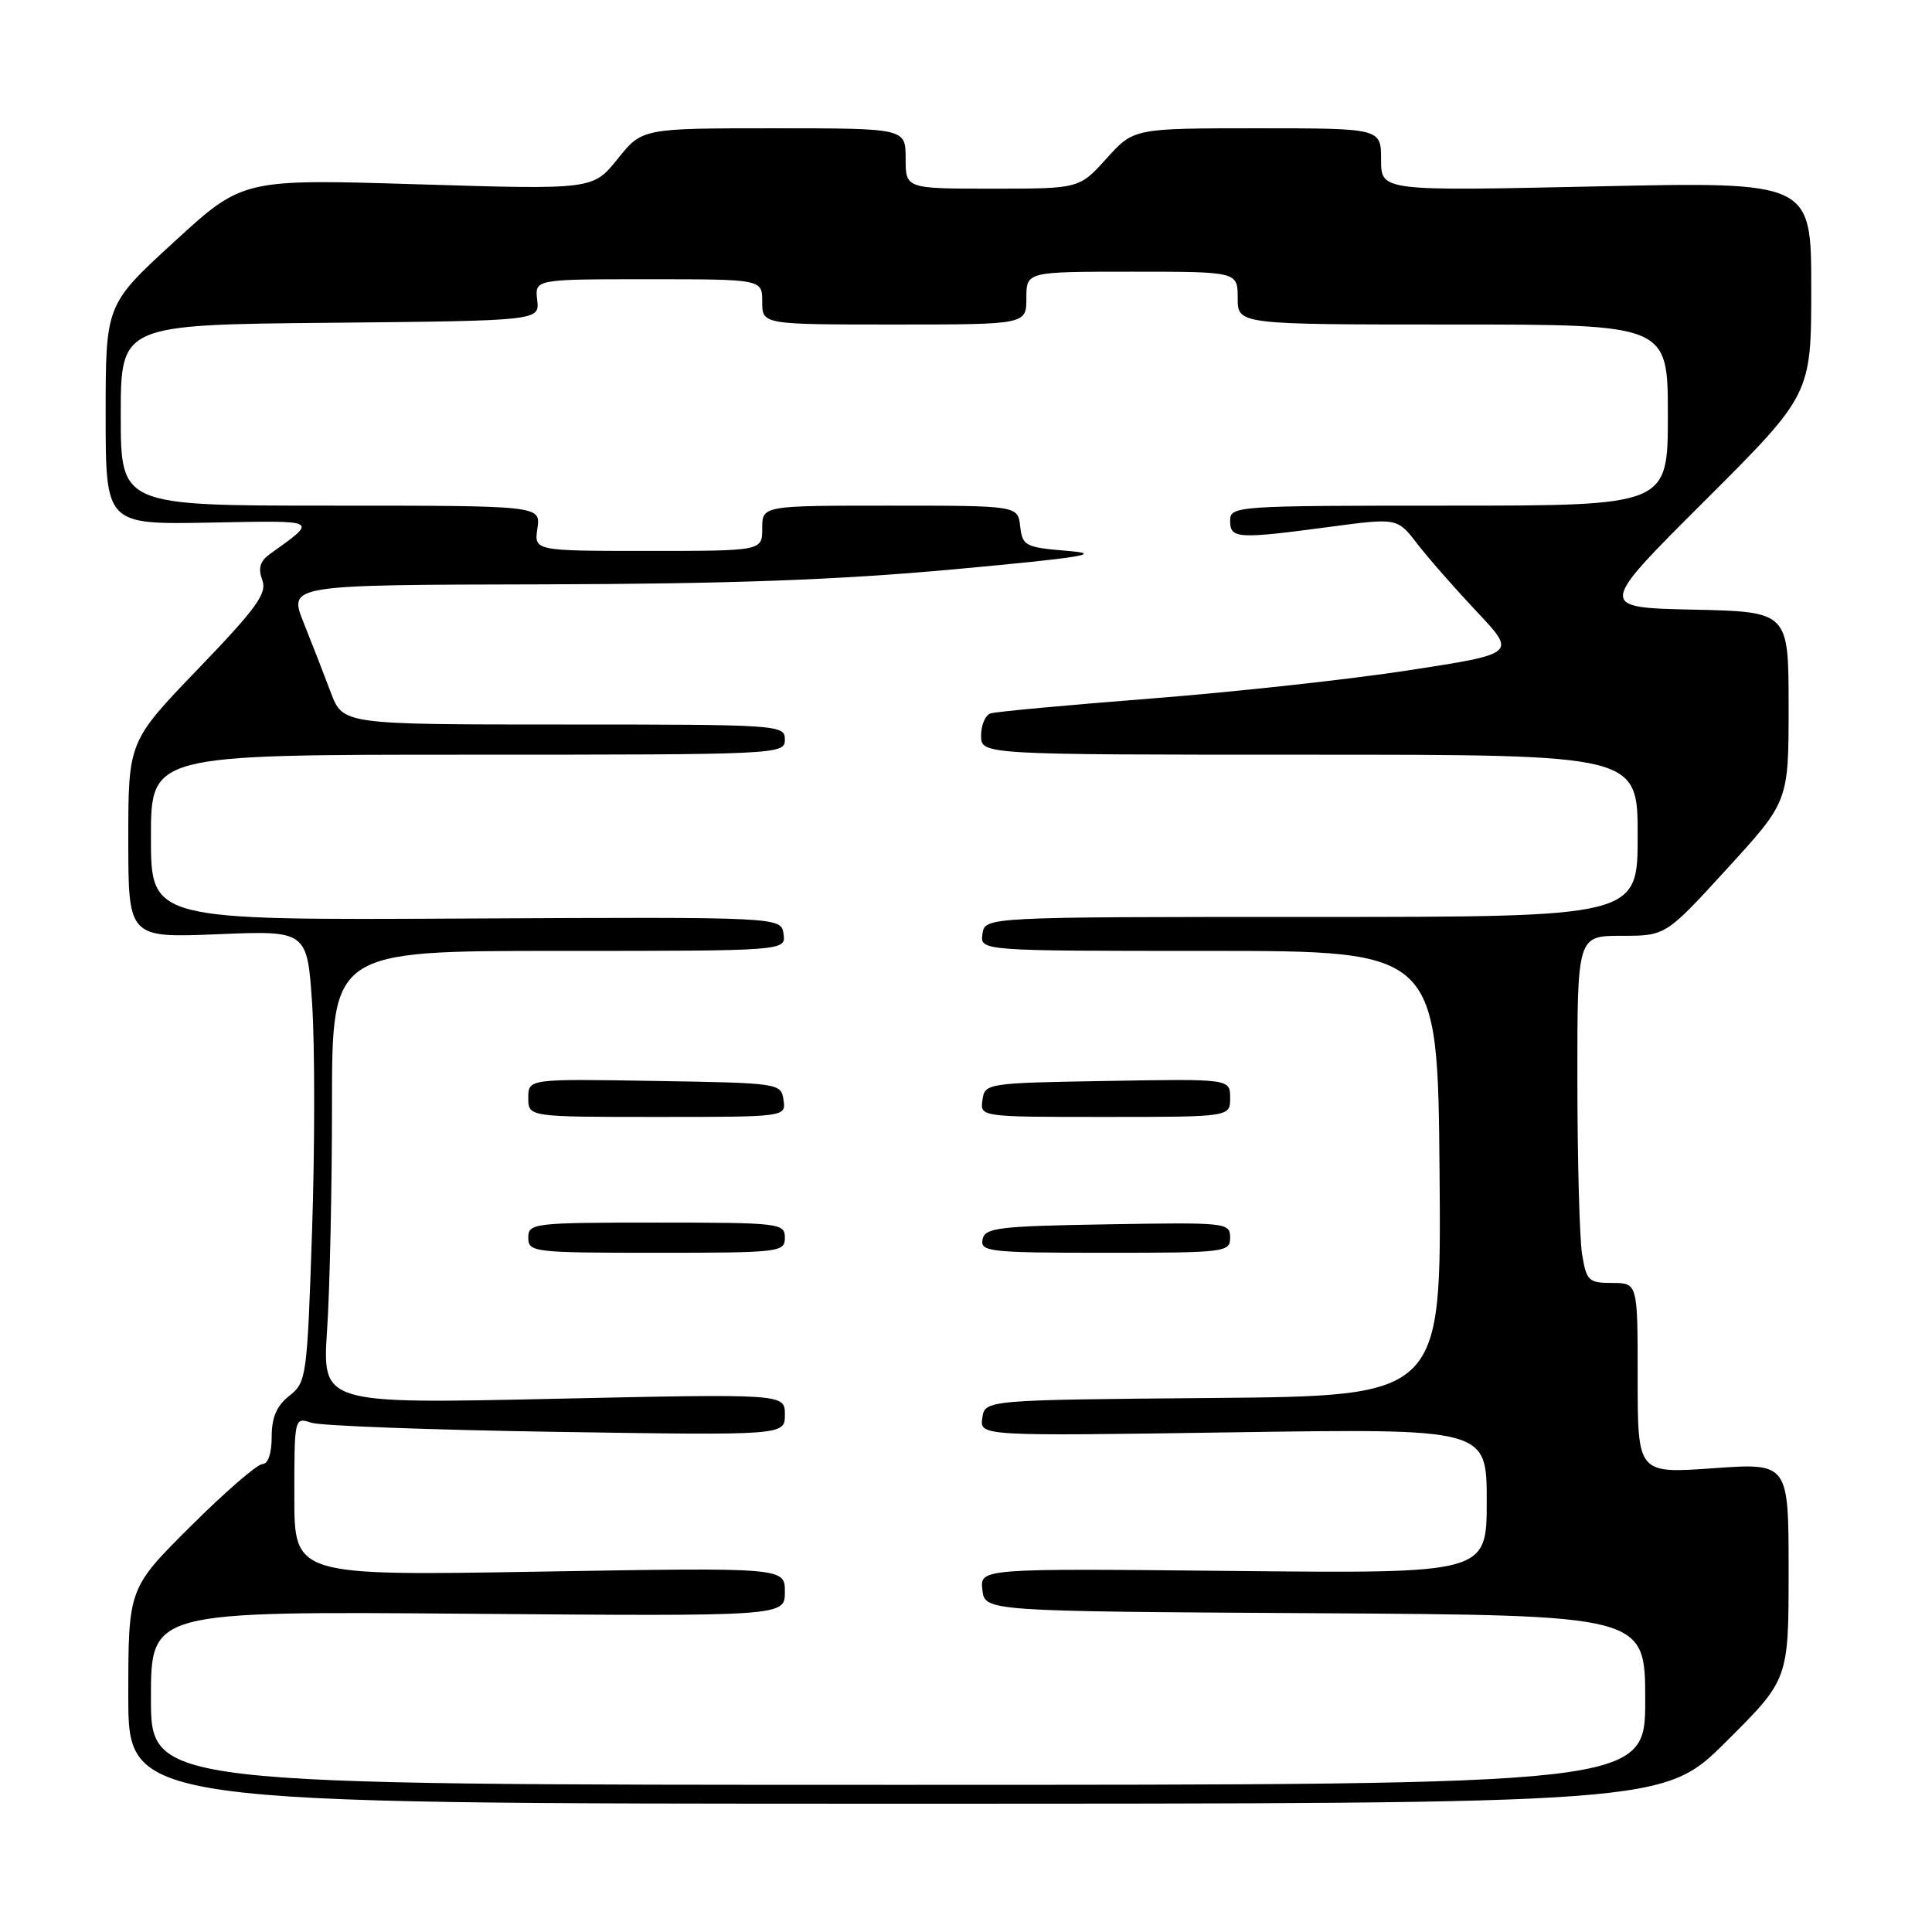<?xml version="1.0" encoding="UTF-8" standalone="no"?>
<!DOCTYPE svg PUBLIC "-//W3C//DTD SVG 1.1//EN" "http://www.w3.org/Graphics/SVG/1.1/DTD/svg11.dtd" >
<svg xmlns="http://www.w3.org/2000/svg" xmlns:xlink="http://www.w3.org/1999/xlink" version="1.1" viewBox="0 0 256 256">
 <g >
 <path fill="currentColor"
d=" M 228.73 230.77 C 237.00 222.54 237.00 222.54 237.00 208.19 C 237.00 193.84 237.00 193.84 227.00 194.55 C 217.00 195.26 217.00 195.26 217.00 182.63 C 217.00 170.00 217.00 170.00 213.63 170.00 C 210.51 170.00 210.22 169.72 209.64 166.25 C 209.30 164.19 209.02 153.84 209.01 143.25 C 209.00 124.00 209.00 124.00 214.86 124.00 C 220.72 124.00 220.72 124.00 228.86 115.09 C 237.00 106.19 237.00 106.19 237.00 93.62 C 237.00 81.06 237.00 81.06 224.36 80.78 C 211.71 80.50 211.71 80.50 225.86 66.39 C 240.00 52.27 240.00 52.27 240.00 38.17 C 240.00 24.08 240.00 24.08 211.50 24.70 C 183.00 25.32 183.00 25.32 183.00 21.16 C 183.00 17.00 183.00 17.00 166.62 17.00 C 150.23 17.00 150.23 17.00 146.62 21.00 C 143.01 25.00 143.01 25.00 131.50 25.00 C 120.00 25.00 120.00 25.00 120.00 21.00 C 120.00 17.00 120.00 17.00 102.55 17.00 C 85.09 17.00 85.09 17.00 81.83 21.07 C 78.56 25.13 78.56 25.13 55.36 24.42 C 32.16 23.71 32.16 23.71 23.08 32.04 C 14.00 40.36 14.00 40.36 14.00 54.93 C 14.00 69.50 14.00 69.50 27.75 69.25 C 42.55 68.97 42.18 68.78 35.73 73.44 C 34.45 74.36 34.18 75.31 34.75 76.85 C 35.41 78.63 34.05 80.52 26.27 88.61 C 17.00 98.25 17.00 98.25 17.00 111.26 C 17.00 124.27 17.00 124.27 28.86 123.79 C 40.72 123.30 40.72 123.30 41.37 133.20 C 41.72 138.65 41.72 152.11 41.35 163.11 C 40.70 182.50 40.61 183.16 38.34 184.95 C 36.66 186.27 36.00 187.80 36.00 190.39 C 36.00 192.58 35.52 194.00 34.77 194.00 C 34.09 194.00 29.82 197.70 25.27 202.23 C 17.00 210.46 17.00 210.46 17.00 224.73 C 17.00 239.00 17.00 239.00 118.73 239.00 C 220.46 239.00 220.46 239.00 228.73 230.77 Z  M 20.00 225.00 C 20.00 213.50 20.00 213.50 62.00 213.83 C 104.00 214.17 104.00 214.17 104.00 210.93 C 104.00 207.70 104.00 207.70 71.50 208.25 C 39.00 208.80 39.00 208.80 39.00 198.28 C 39.00 187.82 39.01 187.77 41.25 188.52 C 42.49 188.93 57.11 189.47 73.75 189.73 C 104.00 190.20 104.00 190.20 104.00 187.44 C 104.00 184.68 104.00 184.68 73.35 185.35 C 42.70 186.02 42.70 186.02 43.34 176.26 C 43.70 170.89 43.99 157.39 43.99 146.25 C 44.00 126.00 44.00 126.00 74.07 126.00 C 104.14 126.00 104.14 126.00 103.82 123.75 C 103.50 121.50 103.50 121.50 61.75 121.71 C 20.00 121.93 20.00 121.93 20.00 110.96 C 20.00 100.00 20.00 100.00 62.00 100.00 C 103.33 100.00 104.00 99.97 104.00 98.00 C 104.00 96.05 103.33 96.00 74.72 96.00 C 45.43 96.00 45.43 96.00 43.83 91.75 C 42.95 89.41 41.33 85.25 40.23 82.50 C 38.23 77.50 38.23 77.50 71.86 77.43 C 96.63 77.37 111.04 76.85 126.50 75.43 C 143.44 73.87 146.34 73.40 141.50 73.00 C 135.84 72.53 135.48 72.34 135.18 69.75 C 134.87 67.00 134.87 67.00 117.93 67.00 C 101.00 67.00 101.00 67.00 101.00 70.00 C 101.00 73.00 101.00 73.00 85.89 73.00 C 70.77 73.00 70.77 73.00 71.21 70.00 C 71.65 67.00 71.65 67.00 43.83 67.00 C 16.00 67.00 16.00 67.00 16.00 55.02 C 16.00 43.03 16.00 43.03 43.75 42.77 C 71.50 42.50 71.50 42.50 71.18 39.75 C 70.86 37.00 70.86 37.00 85.93 37.00 C 101.00 37.00 101.00 37.00 101.00 40.00 C 101.00 43.00 101.00 43.00 118.50 43.00 C 136.00 43.00 136.00 43.00 136.00 39.50 C 136.00 36.00 136.00 36.00 150.00 36.00 C 164.00 36.00 164.00 36.00 164.00 39.50 C 164.00 43.00 164.00 43.00 192.50 43.00 C 221.00 43.00 221.00 43.00 221.00 55.00 C 221.00 67.00 221.00 67.00 192.00 67.00 C 163.67 67.00 163.00 67.05 163.00 69.00 C 163.00 71.39 163.93 71.45 176.21 69.81 C 185.15 68.62 185.15 68.62 187.80 72.06 C 189.25 73.95 192.81 78.00 195.69 81.06 C 200.94 86.62 200.94 86.62 186.72 88.81 C 178.90 90.02 163.50 91.70 152.50 92.56 C 141.50 93.42 131.94 94.30 131.25 94.53 C 130.56 94.75 130.00 96.08 130.00 97.47 C 130.00 100.00 130.00 100.00 173.50 100.00 C 217.00 100.00 217.00 100.00 217.00 110.75 C 217.00 121.50 217.00 121.50 173.75 121.50 C 130.50 121.50 130.50 121.50 130.18 123.75 C 129.86 126.00 129.86 126.00 160.18 126.00 C 190.50 126.00 190.50 126.00 190.75 155.49 C 190.99 184.97 190.99 184.97 160.75 185.24 C 130.50 185.50 130.50 185.50 130.16 187.89 C 129.82 190.29 129.82 190.29 163.41 189.79 C 197.00 189.29 197.00 189.29 197.00 198.90 C 197.00 208.50 197.00 208.50 163.43 208.16 C 129.85 207.82 129.85 207.82 130.17 210.66 C 130.50 213.50 130.50 213.50 174.25 213.76 C 218.00 214.02 218.00 214.02 218.00 225.26 C 218.00 236.50 218.00 236.50 119.00 236.50 C 20.00 236.50 20.00 236.50 20.00 225.00 Z  M 104.00 164.00 C 104.00 162.08 103.33 162.00 87.00 162.00 C 70.67 162.00 70.00 162.08 70.00 164.00 C 70.00 165.92 70.67 166.00 87.00 166.00 C 103.33 166.00 104.00 165.92 104.00 164.00 Z  M 163.00 163.98 C 163.00 162.01 162.49 161.96 146.76 162.23 C 132.22 162.47 130.49 162.68 130.19 164.25 C 129.88 165.86 131.18 166.00 146.43 166.00 C 162.40 166.00 163.00 165.93 163.00 163.98 Z  M 103.82 145.75 C 103.50 143.53 103.26 143.50 86.75 143.23 C 70.00 142.95 70.00 142.95 70.00 145.48 C 70.00 148.00 70.00 148.00 87.07 148.00 C 104.14 148.00 104.14 148.00 103.82 145.75 Z  M 163.00 145.48 C 163.00 142.95 163.00 142.95 146.75 143.23 C 130.75 143.50 130.49 143.54 130.18 145.75 C 129.86 148.00 129.86 148.00 146.43 148.00 C 163.00 148.00 163.00 148.00 163.00 145.48 Z "/>
</g>
</svg>